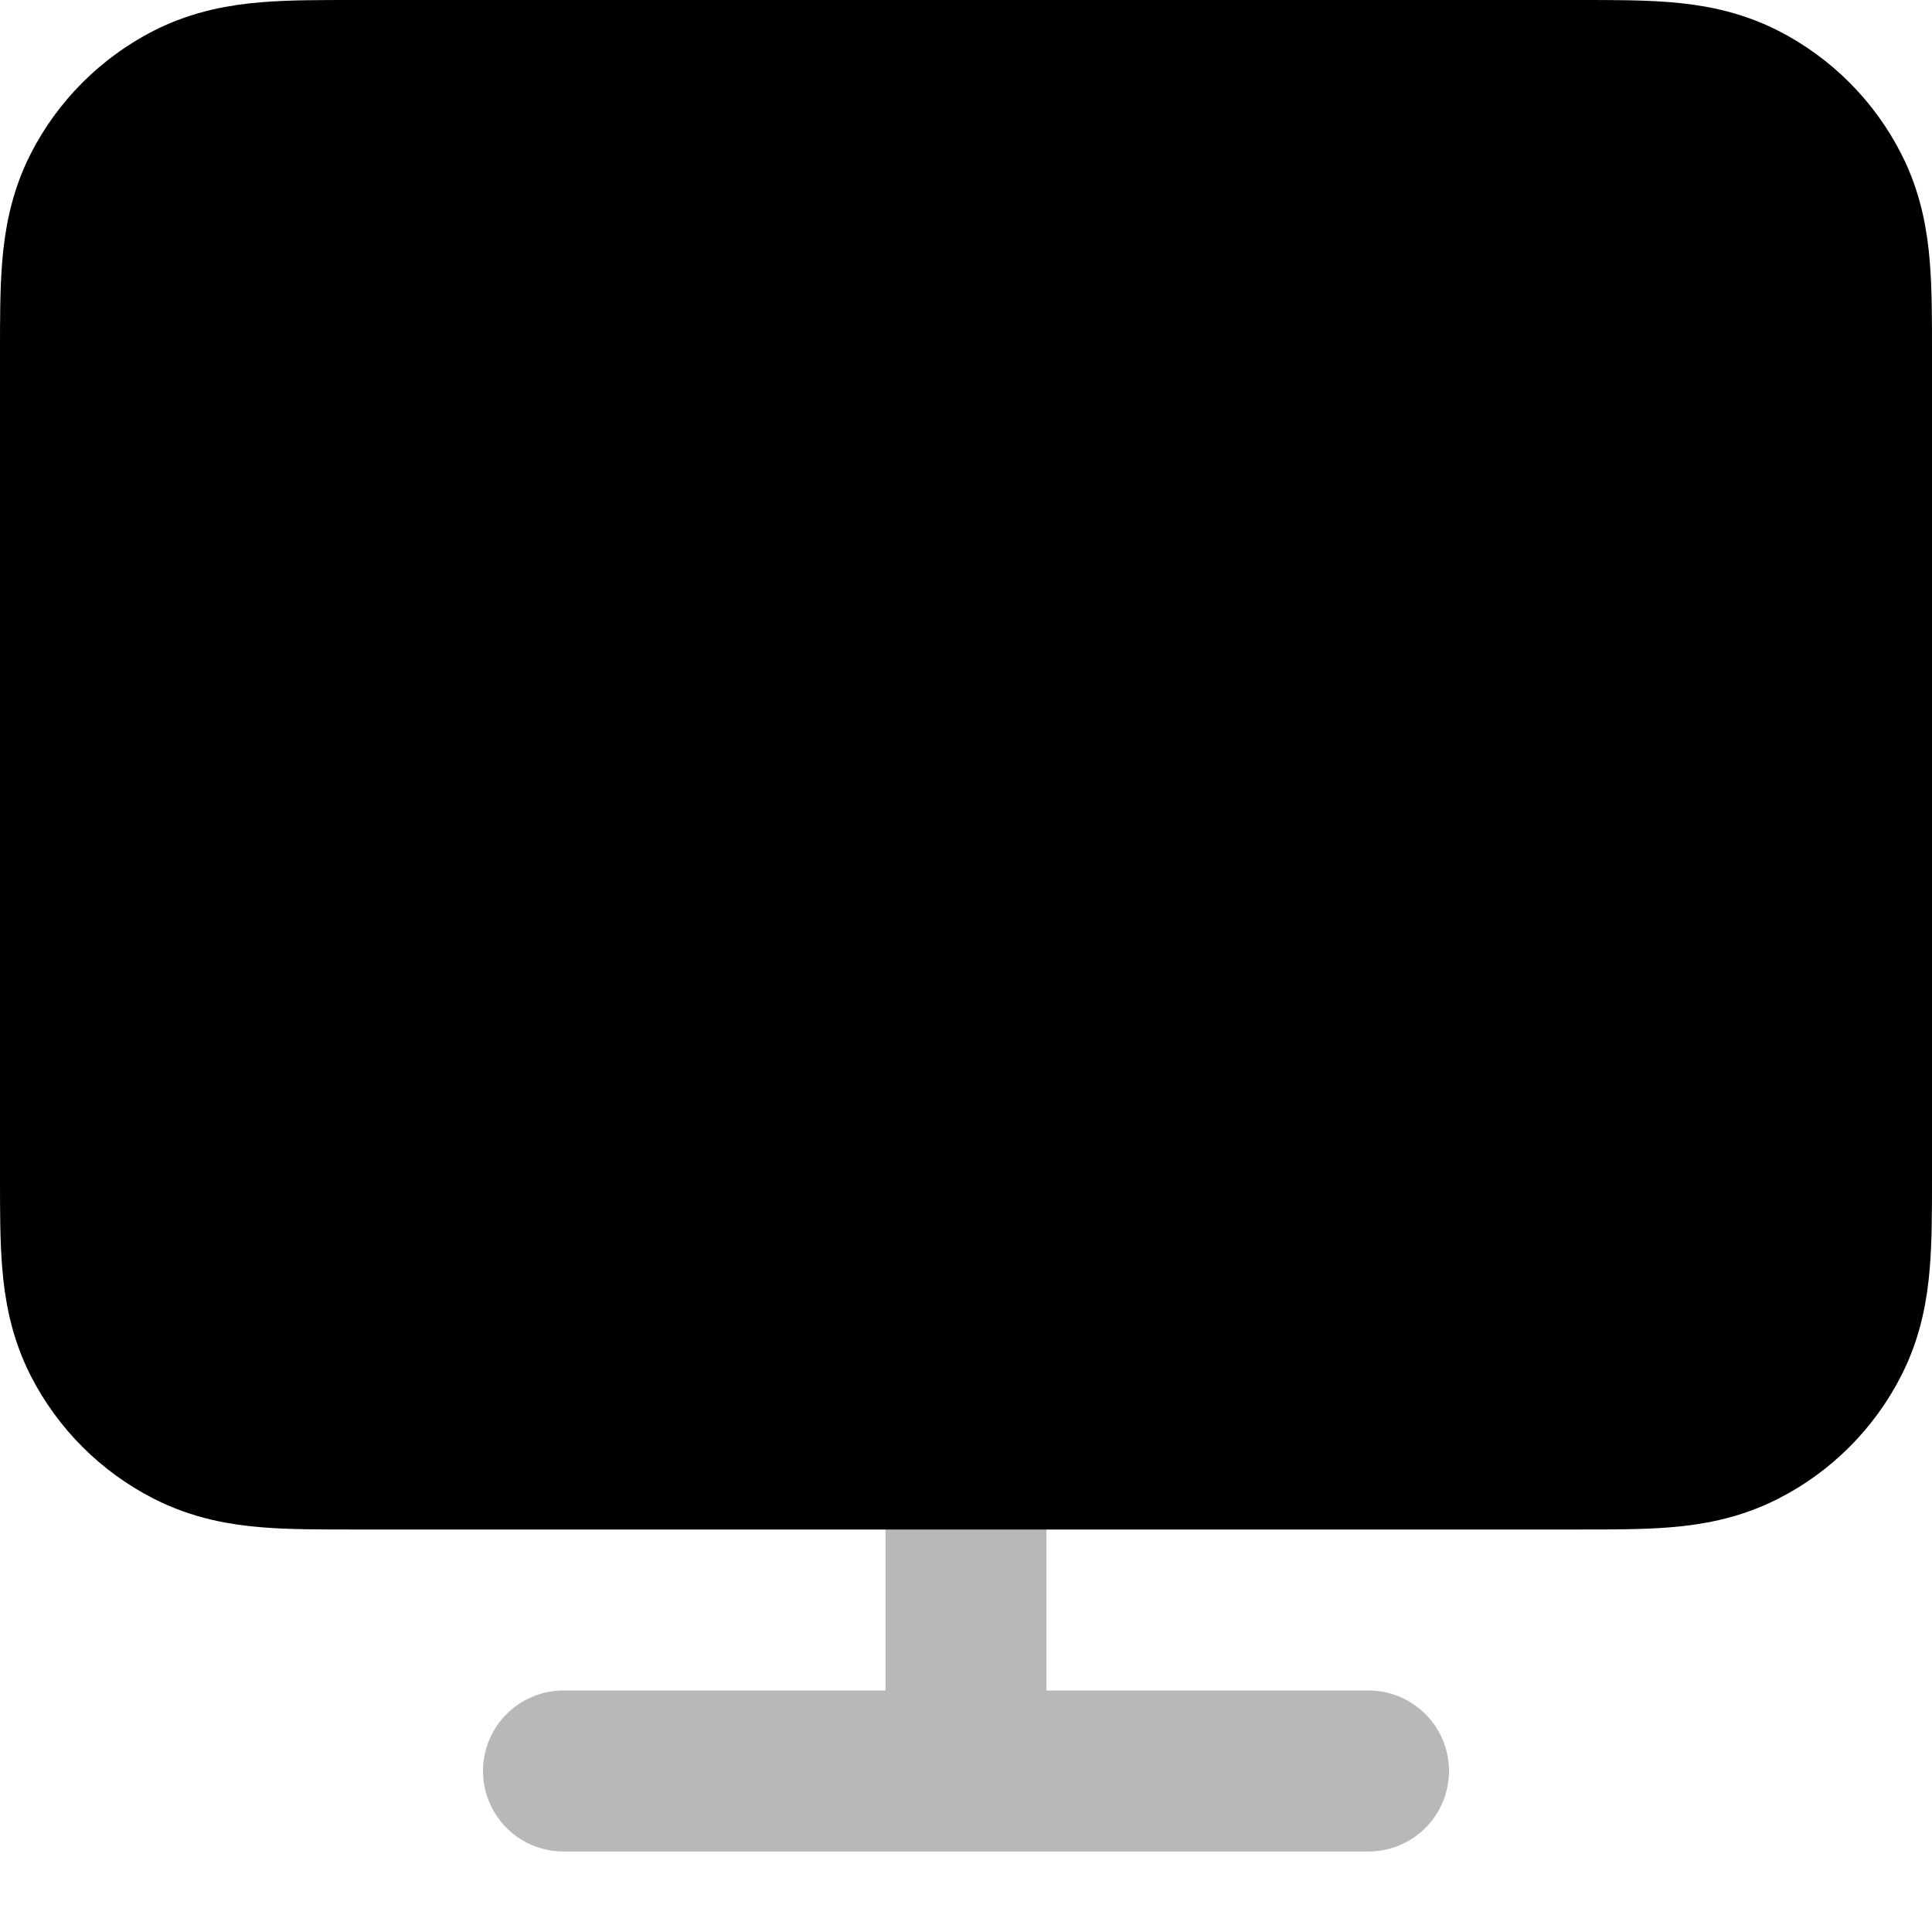 <svg
  xmlns="http://www.w3.org/2000/svg"
  width="24"
  height="24"
  viewBox="0 0 24 24"
  fill="none"
  stroke="currentColor"
  stroke-width="2"
  stroke-linecap="round"
  stroke-linejoin="round"
>
  <path d="M17 22H12M12 22H7M12 22V17" stroke="currentColor" stroke-width="2" opacity="0.28"/>
  <path d="M4.364 1C3.975 1 3.625 1 3.333 1.024C3.021 1.049 2.69 1.107 2.365 1.272C1.895 1.512 1.512 1.895 1.272 2.365C1.107 2.69 1.049 3.021 1.024 3.333C1 3.625 1 3.975 1 4.364V14.636C1 15.025 1 15.375 1.024 15.667C1.049 15.979 1.107 16.31 1.272 16.635C1.512 17.105 1.895 17.488 2.365 17.727C2.69 17.893 3.021 17.951 3.333 17.976C3.625 18 3.975 18 4.364 18H19.636C20.025 18 20.375 18 20.667 17.976C20.979 17.951 21.31 17.893 21.635 17.727C22.105 17.488 22.488 17.105 22.727 16.635C22.893 16.31 22.951 15.979 22.976 15.667C23 15.375 23 15.025 23 14.636V4.364C23 3.975 23 3.625 22.976 3.333C22.951 3.021 22.893 2.69 22.727 2.365C22.488 1.895 22.105 1.512 21.635 1.272C21.31 1.107 20.979 1.049 20.667 1.024C20.375 1 20.025 1 19.636 1H4.364Z" fill="currentColor"/>
</svg>